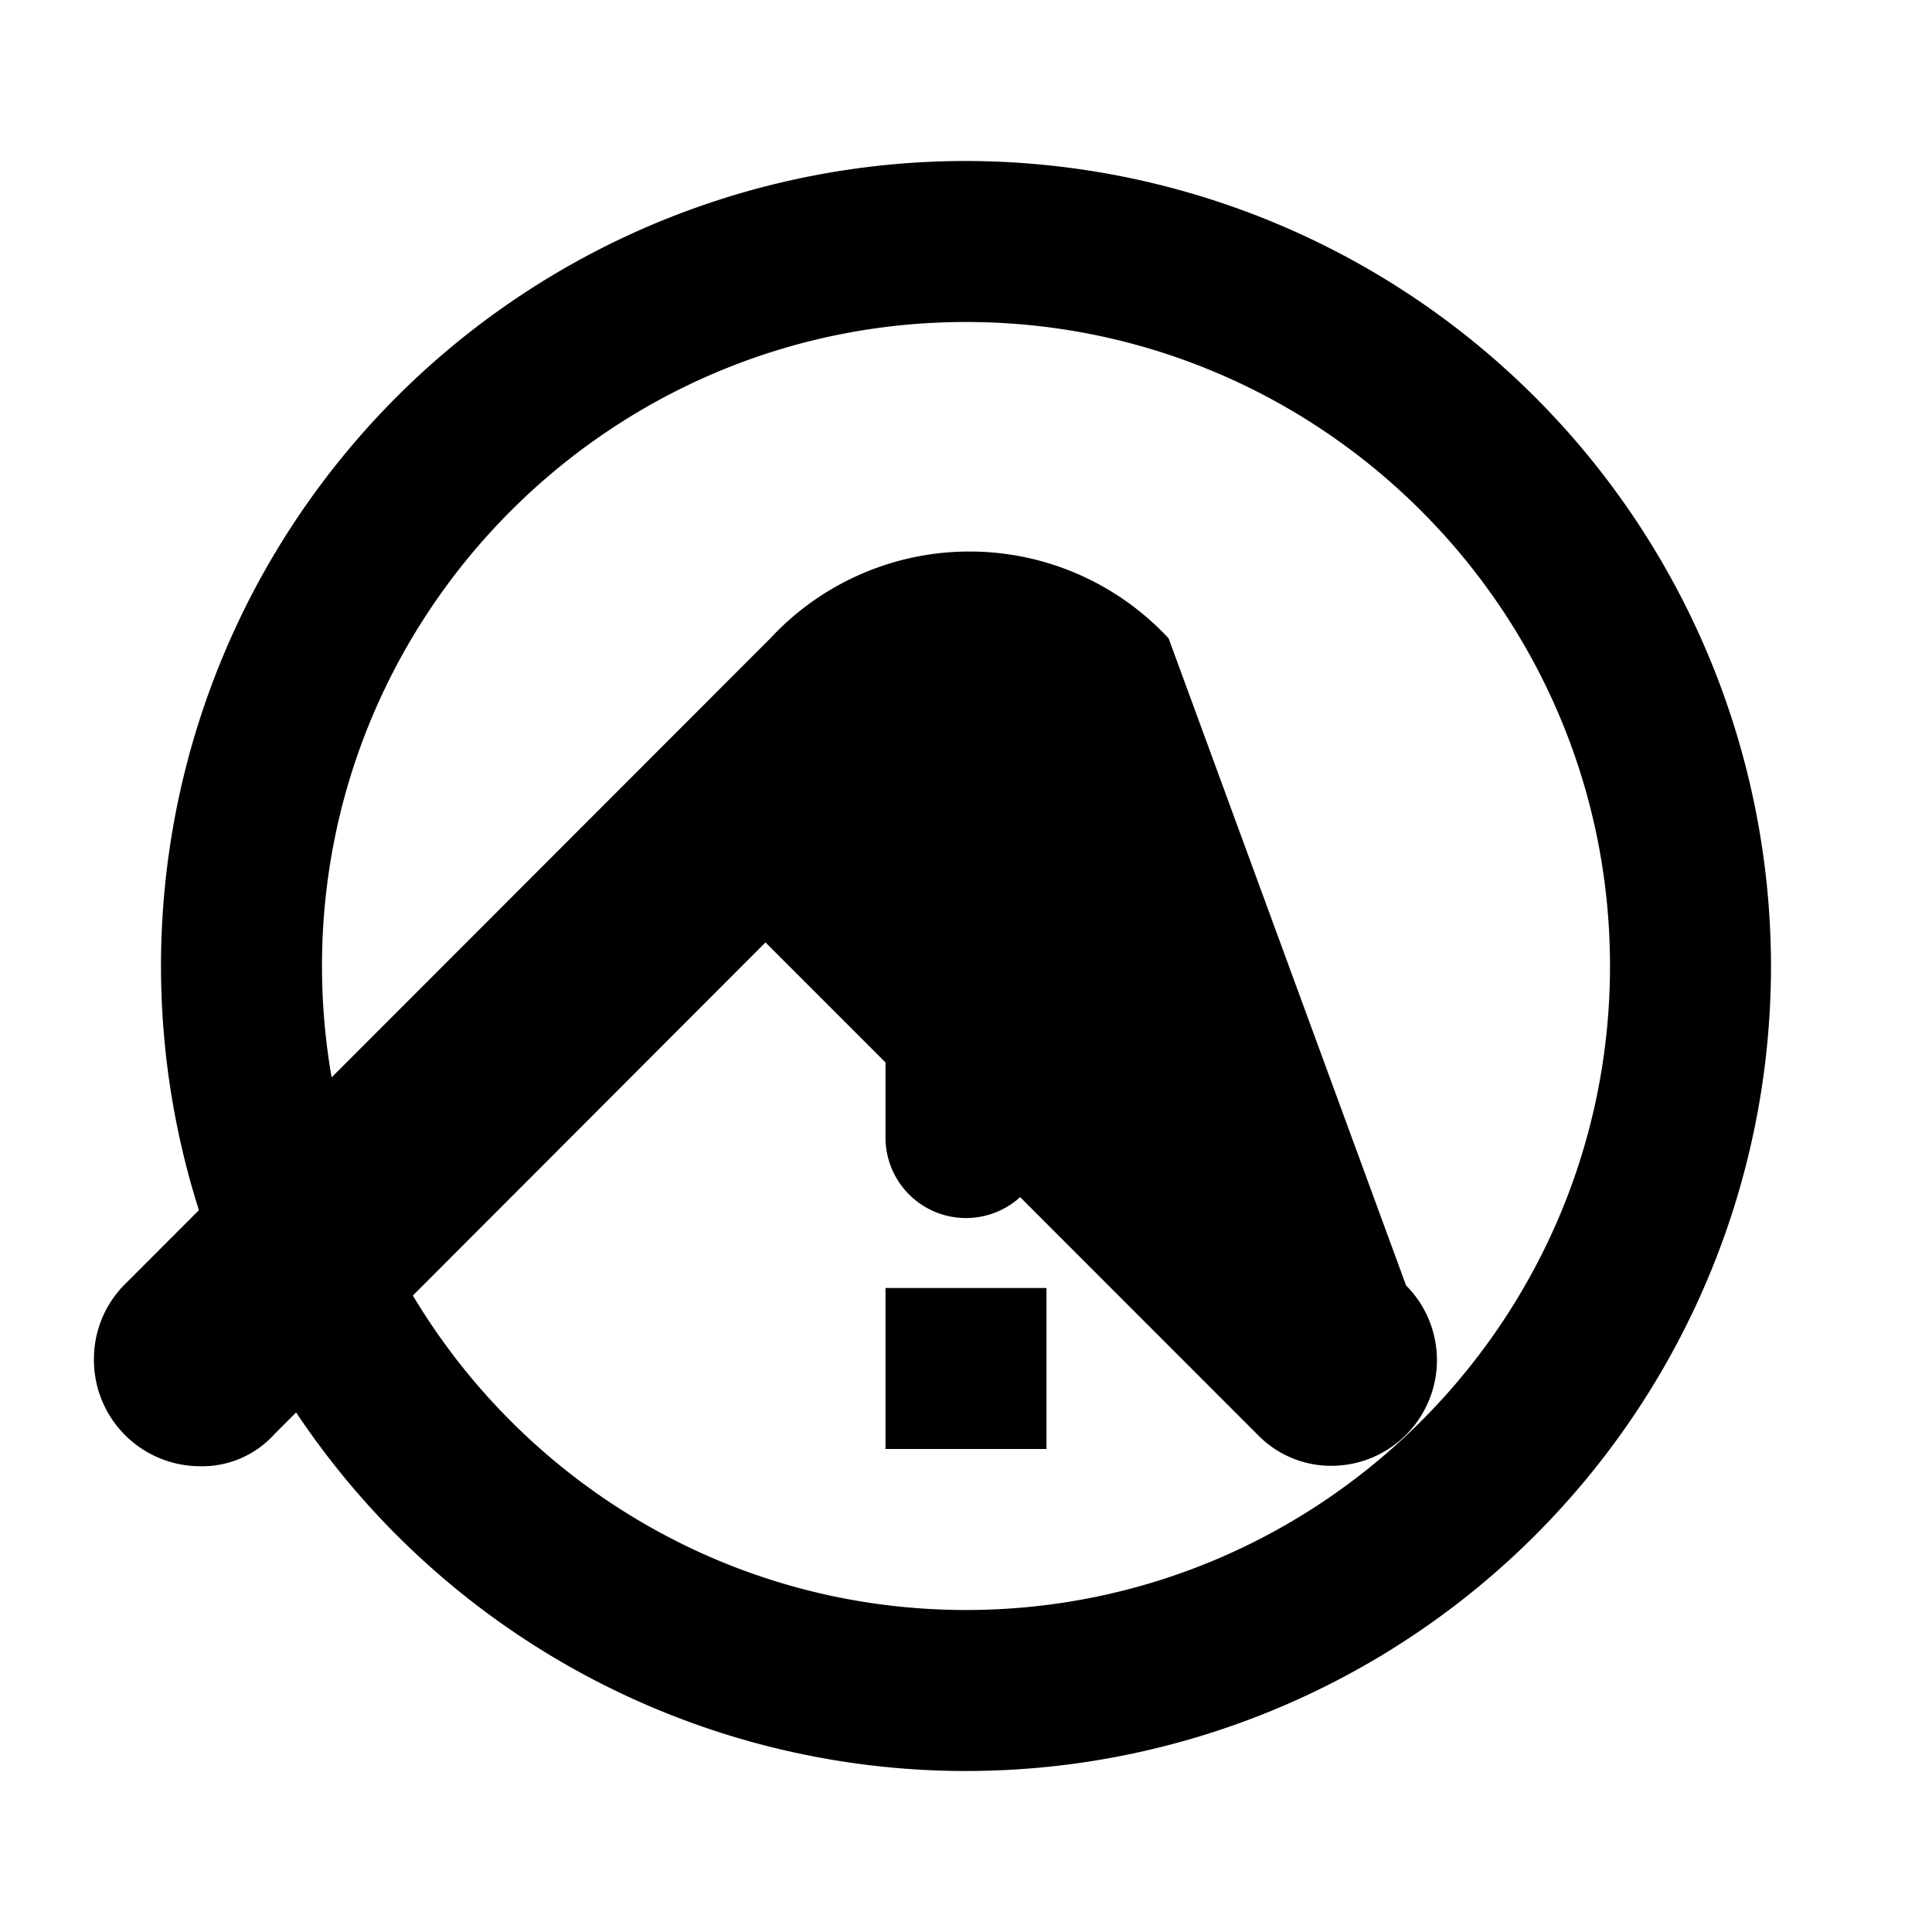<svg xmlns="http://www.w3.org/2000/svg" viewBox="0 0 24 24" class="icon icon-eco-tourism">
  <path d="M12,2A10,10,0,1,0,22,12,10.011,10.011,0,0,0,12,2Zm0,18c-4.411,0-8,-3.589-8,-8c0,-4.411,3.589,-8,8,-8c4.411,0,8,3.589,8,8c0,4.411,-3.589,8,-8,8Z"></path>
  <path d="M11,14.131v-4a1,1,0,0,1,2,0v4a1,1,0,0,1,-2,0Z"></path>
  <rect x="11" y="16" width="2" height="2"></rect>
  <path d="M14.517,7.93a3.376,3.376,0,0,0-4.948,0l-8.025,8.031a1.313,1.313,0,0,0-.377,.94,1.32,1.32,0,0,0,1.313,1.313,1.21,1.21,0,0,0,.929-.398l6.1-6.109,6.123,6.125a1.271,1.271,0,0,0,.906.377,1.313,1.313,0,0,0,.929-2.24Z"></path>
</svg>